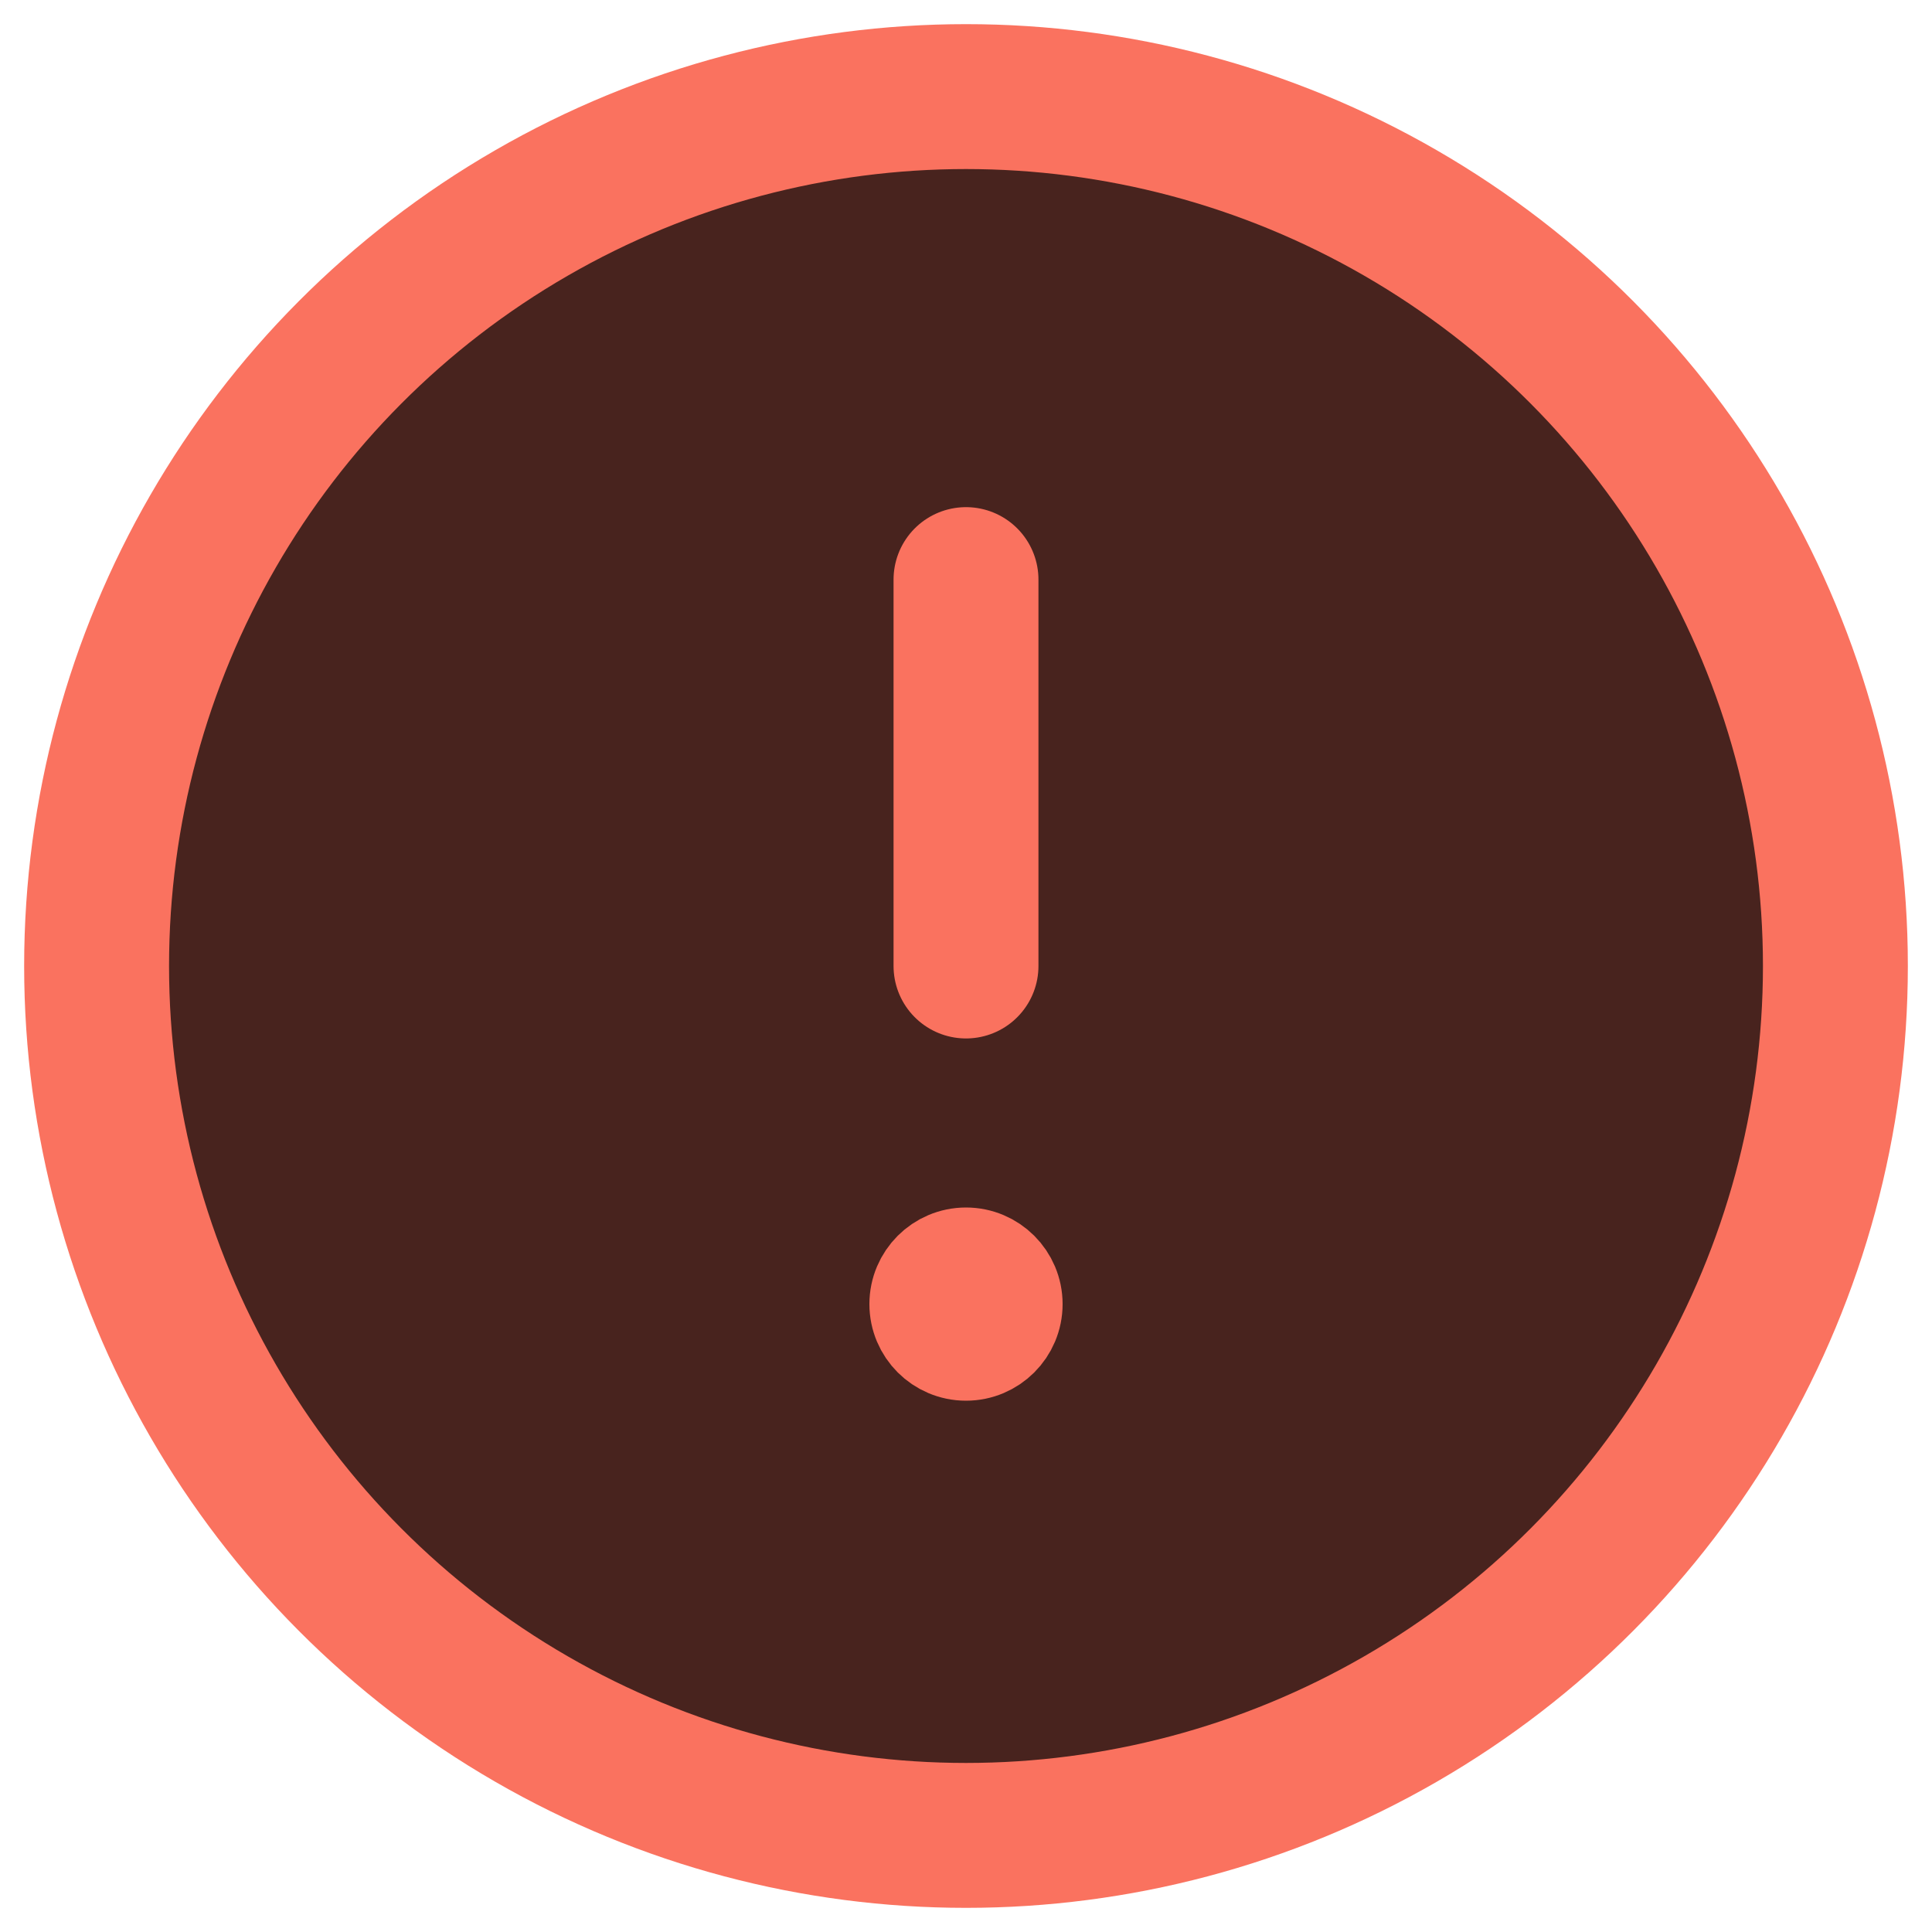 <svg width="20" height="20" viewBox="0 0 20 20" fill="none" xmlns="http://www.w3.org/2000/svg">
<circle cx="10" cy="10" r="9" fill="#48231E" stroke="#FA725F" stroke-width="1.5" stroke-linecap="round" stroke-linejoin="round"/>
<path d="M10 14C10.276 14 10.5 13.776 10.5 13.5C10.5 13.224 10.276 13 10 13C9.724 13 9.5 13.224 9.5 13.5C9.5 13.776 9.724 14 10 14Z" fill="#FA725F" stroke="#FA725F" stroke-linecap="round" stroke-linejoin="round"/>
<path d="M10 10L10 6" stroke="#FA725F" stroke-width="1.5" stroke-linecap="round" stroke-linejoin="round"/>
</svg>
